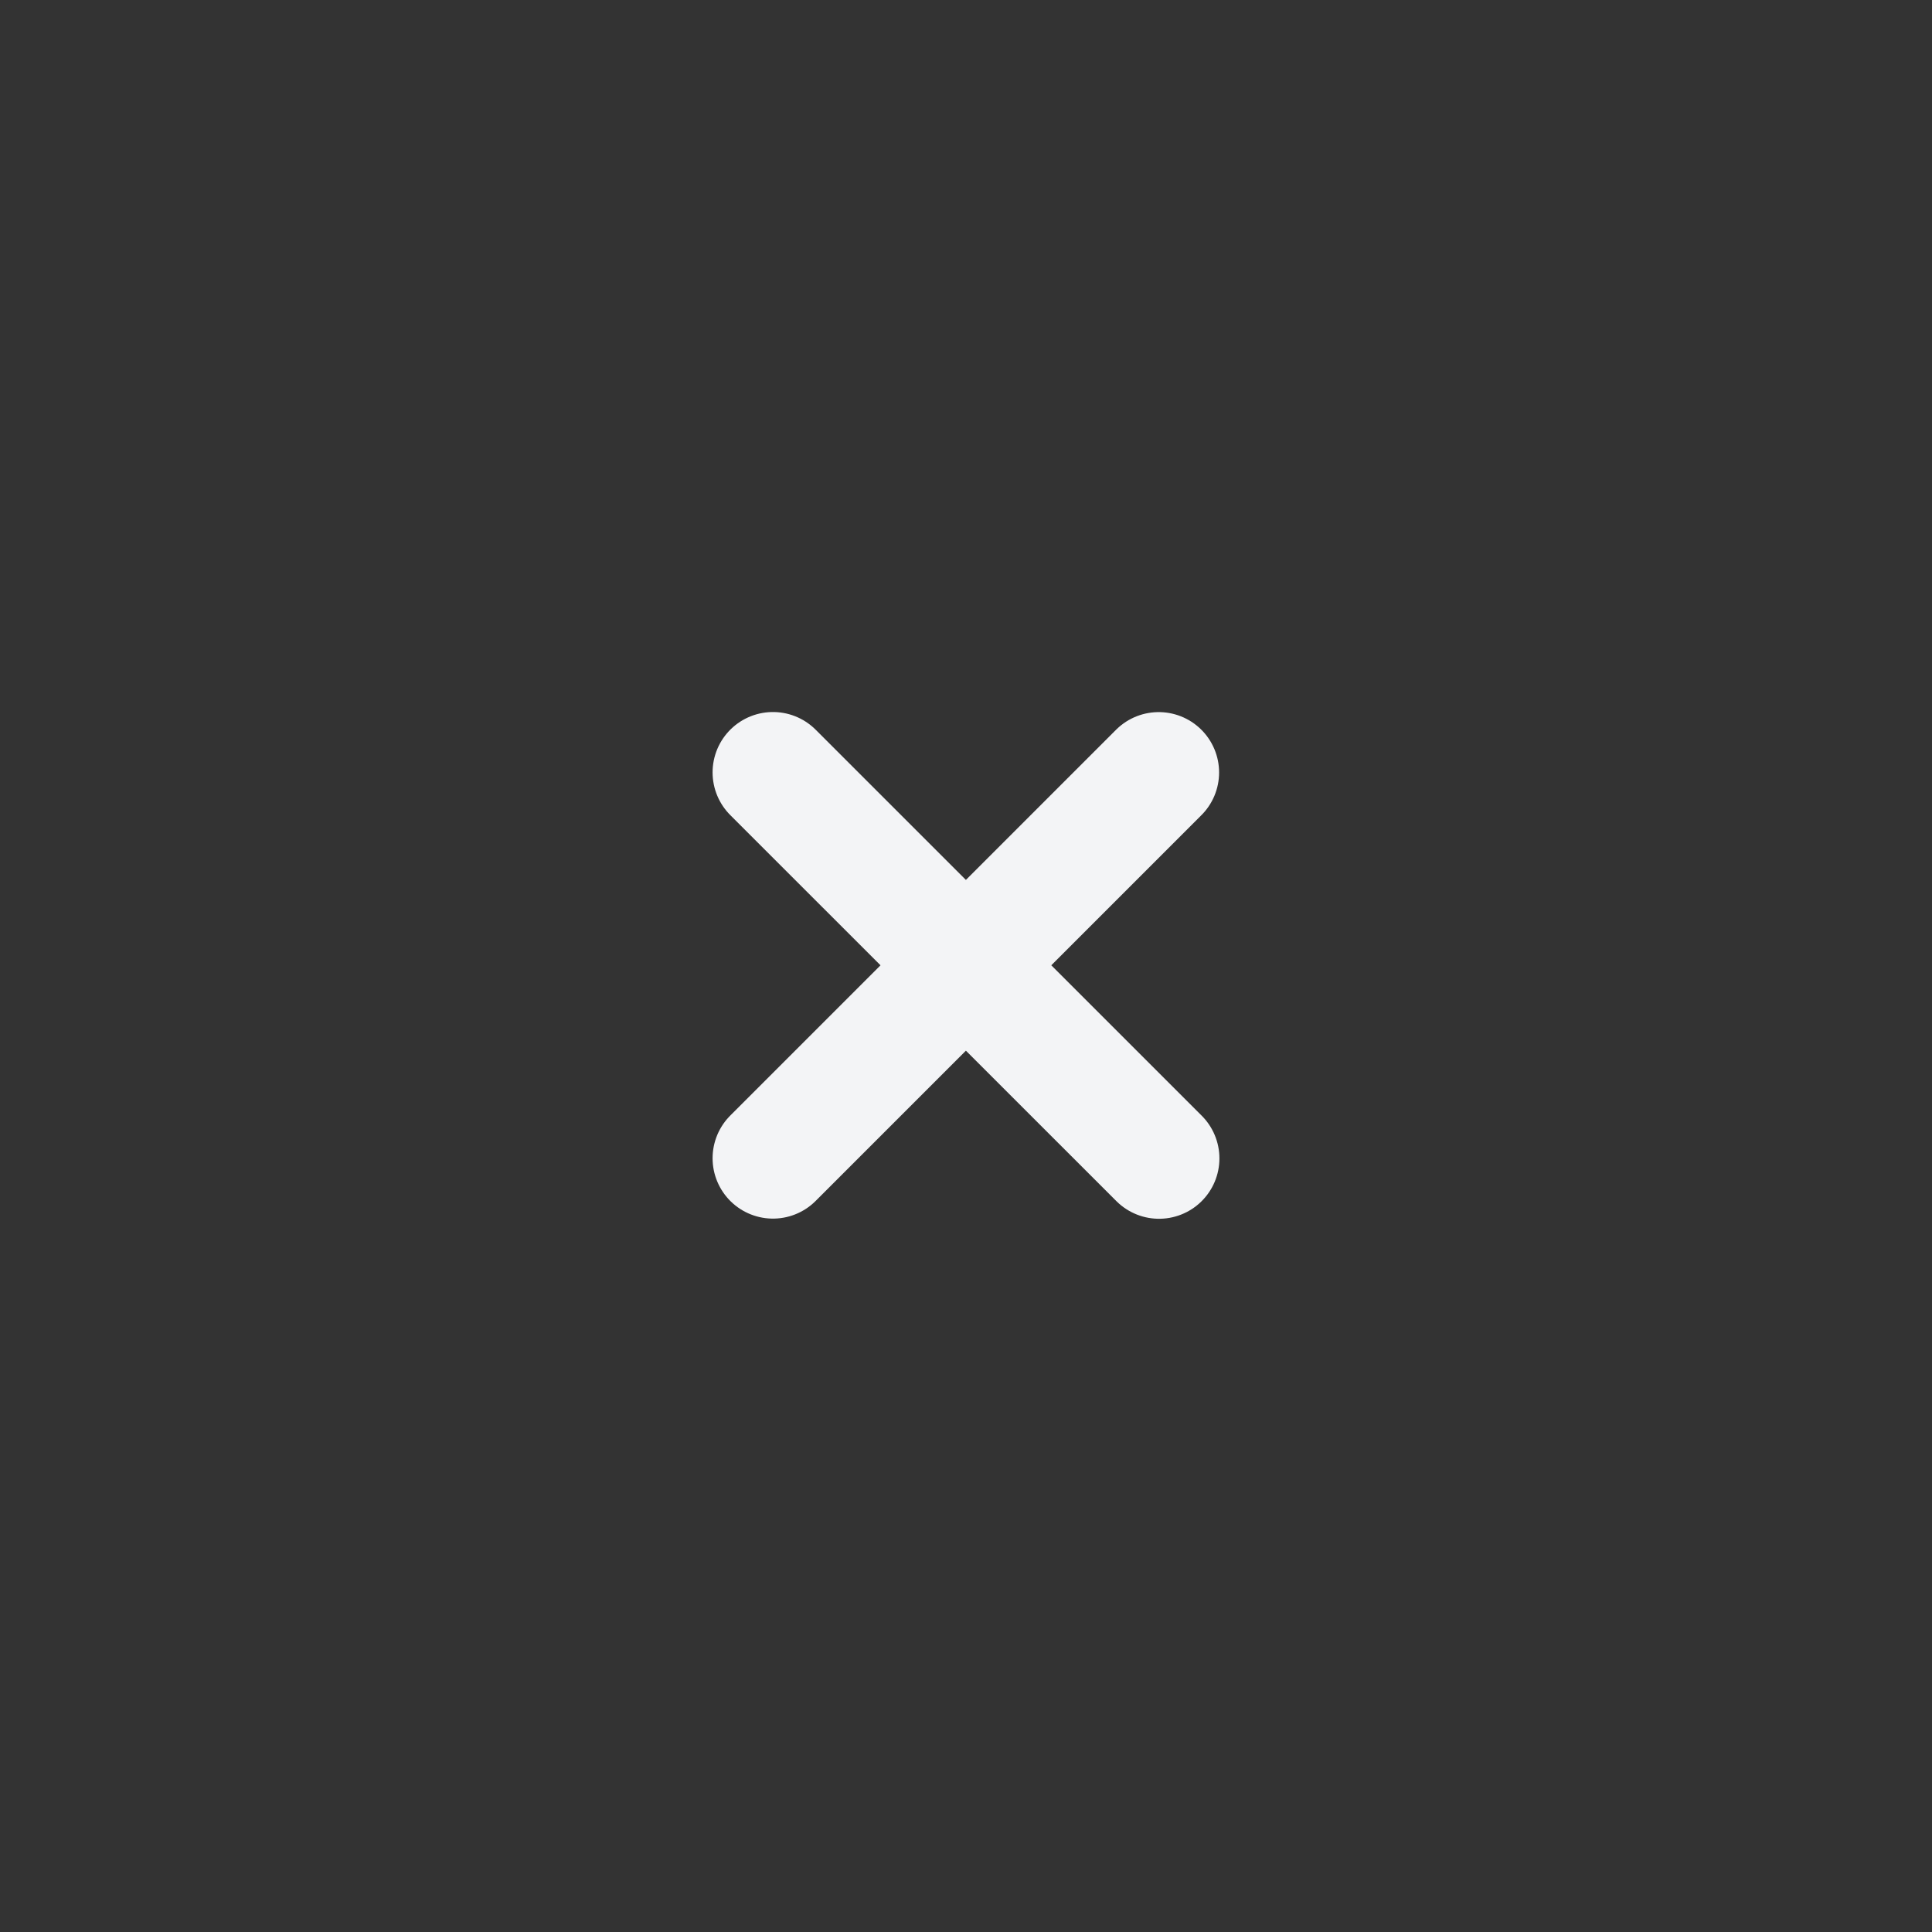 <svg width="24" height="24" fill="none" xmlns="http://www.w3.org/2000/svg">
  <rect width="100%" height="100%" fill="#333333" stroke="none"/>
  <path d="m14.394 9.596-4.792 4.792M14.398 14.39 9.602 9.595" stroke="#F3F4F6" stroke-width="1.5" stroke-linecap="round" stroke-linejoin="round"/>
</svg>